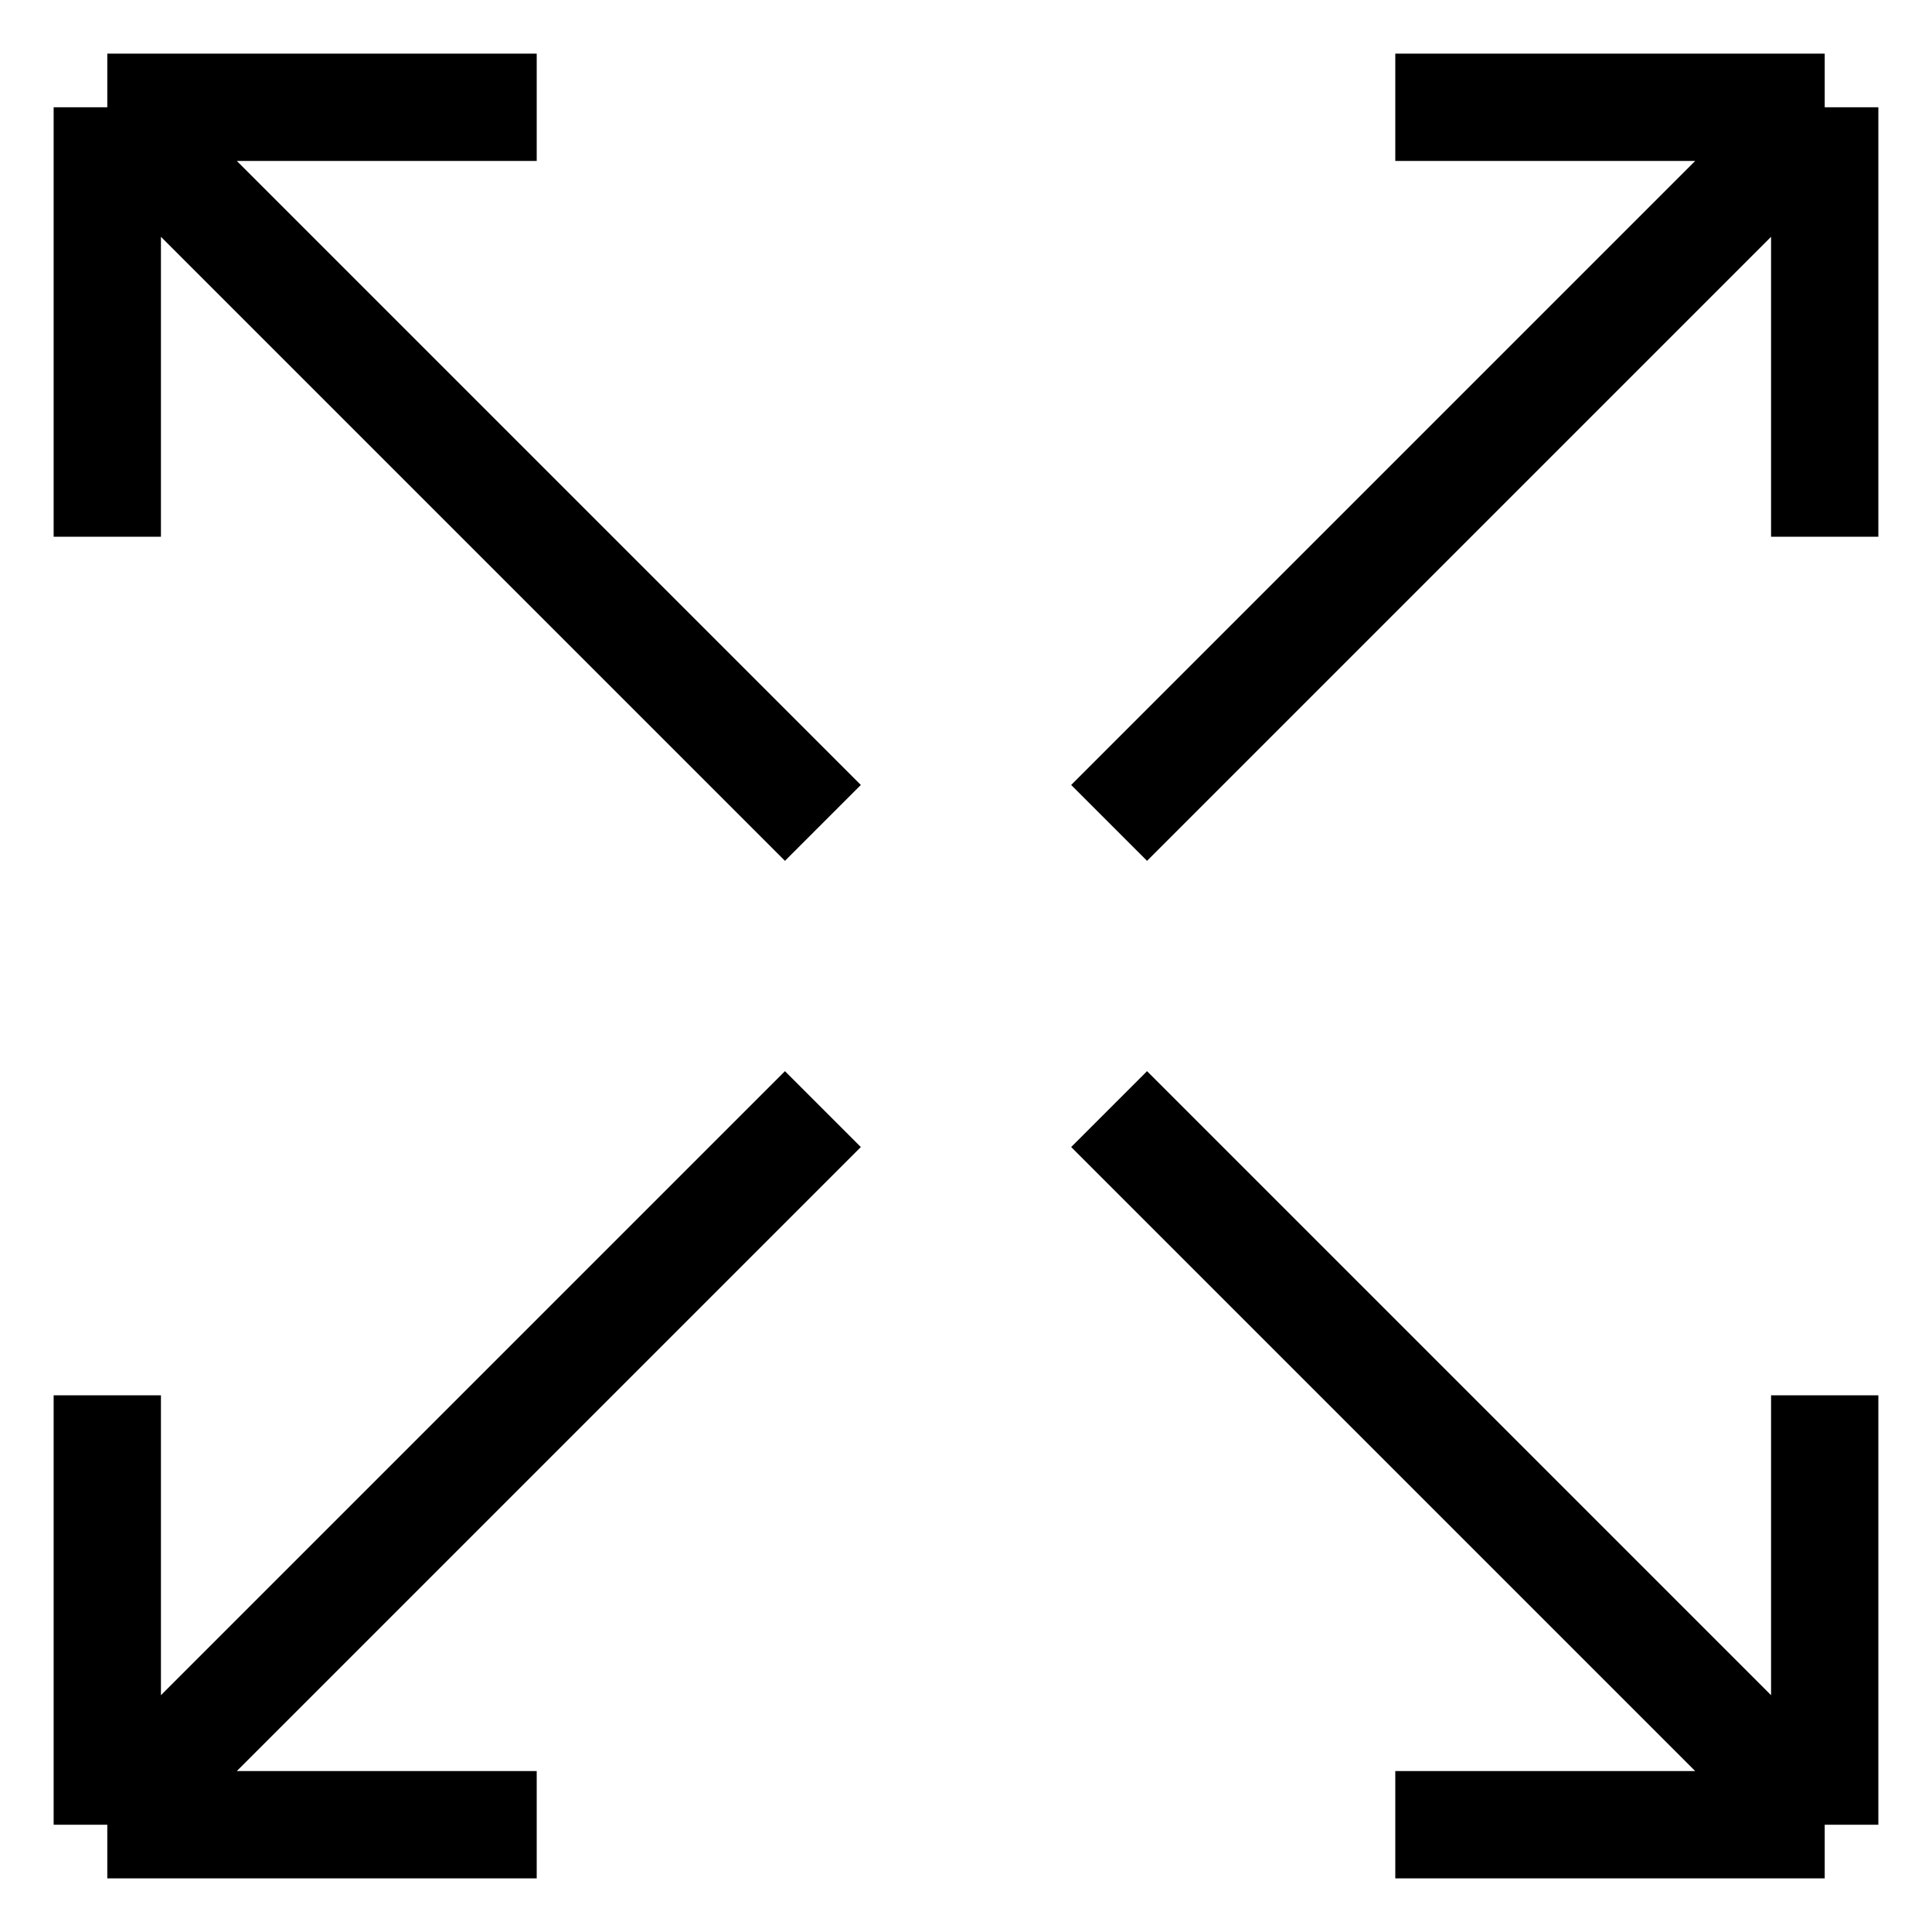 <?xml version="1.0" encoding="UTF-8"?>
<svg width="15px" height="15px" viewBox="0 0 15 15" version="1.1" xmlns="http://www.w3.org/2000/svg" xmlns:xlink="http://www.w3.org/1999/xlink">
    <!-- Generator: Sketch 60.1 (88133) - https://sketch.com -->
    <title>Artboard</title>
    <desc>Created with Sketch.</desc>
    <g id="Artboard" stroke="none" stroke-width="1" fill="none" fill-rule="evenodd">
        <path d="M4.167,0.833 L0.833,0.833 M0.833,0.833 L0.833,4.167 M0.833,0.833 L6.389,6.389" id="Shape" stroke="currentColor" stroke-width="0.833"></path>
        <path d="M10.833,14.167 L14.167,14.167 M14.167,14.167 L14.167,10.833 M14.167,14.167 L8.611,8.611" id="Shape" stroke="currentColor" stroke-width="0.833"></path>
        <path d="M0.833,10.833 L0.833,14.167 M0.833,14.167 L4.167,14.167 M0.833,14.167 L6.389,8.611" id="Shape" stroke="currentColor" stroke-width="0.833"></path>
        <path d="M14.167,4.167 L14.167,0.833 M14.167,0.833 L10.833,0.833 M14.167,0.833 L8.611,6.389" id="Shape" stroke="currentColor" stroke-width="0.833"></path>
    </g>
</svg>